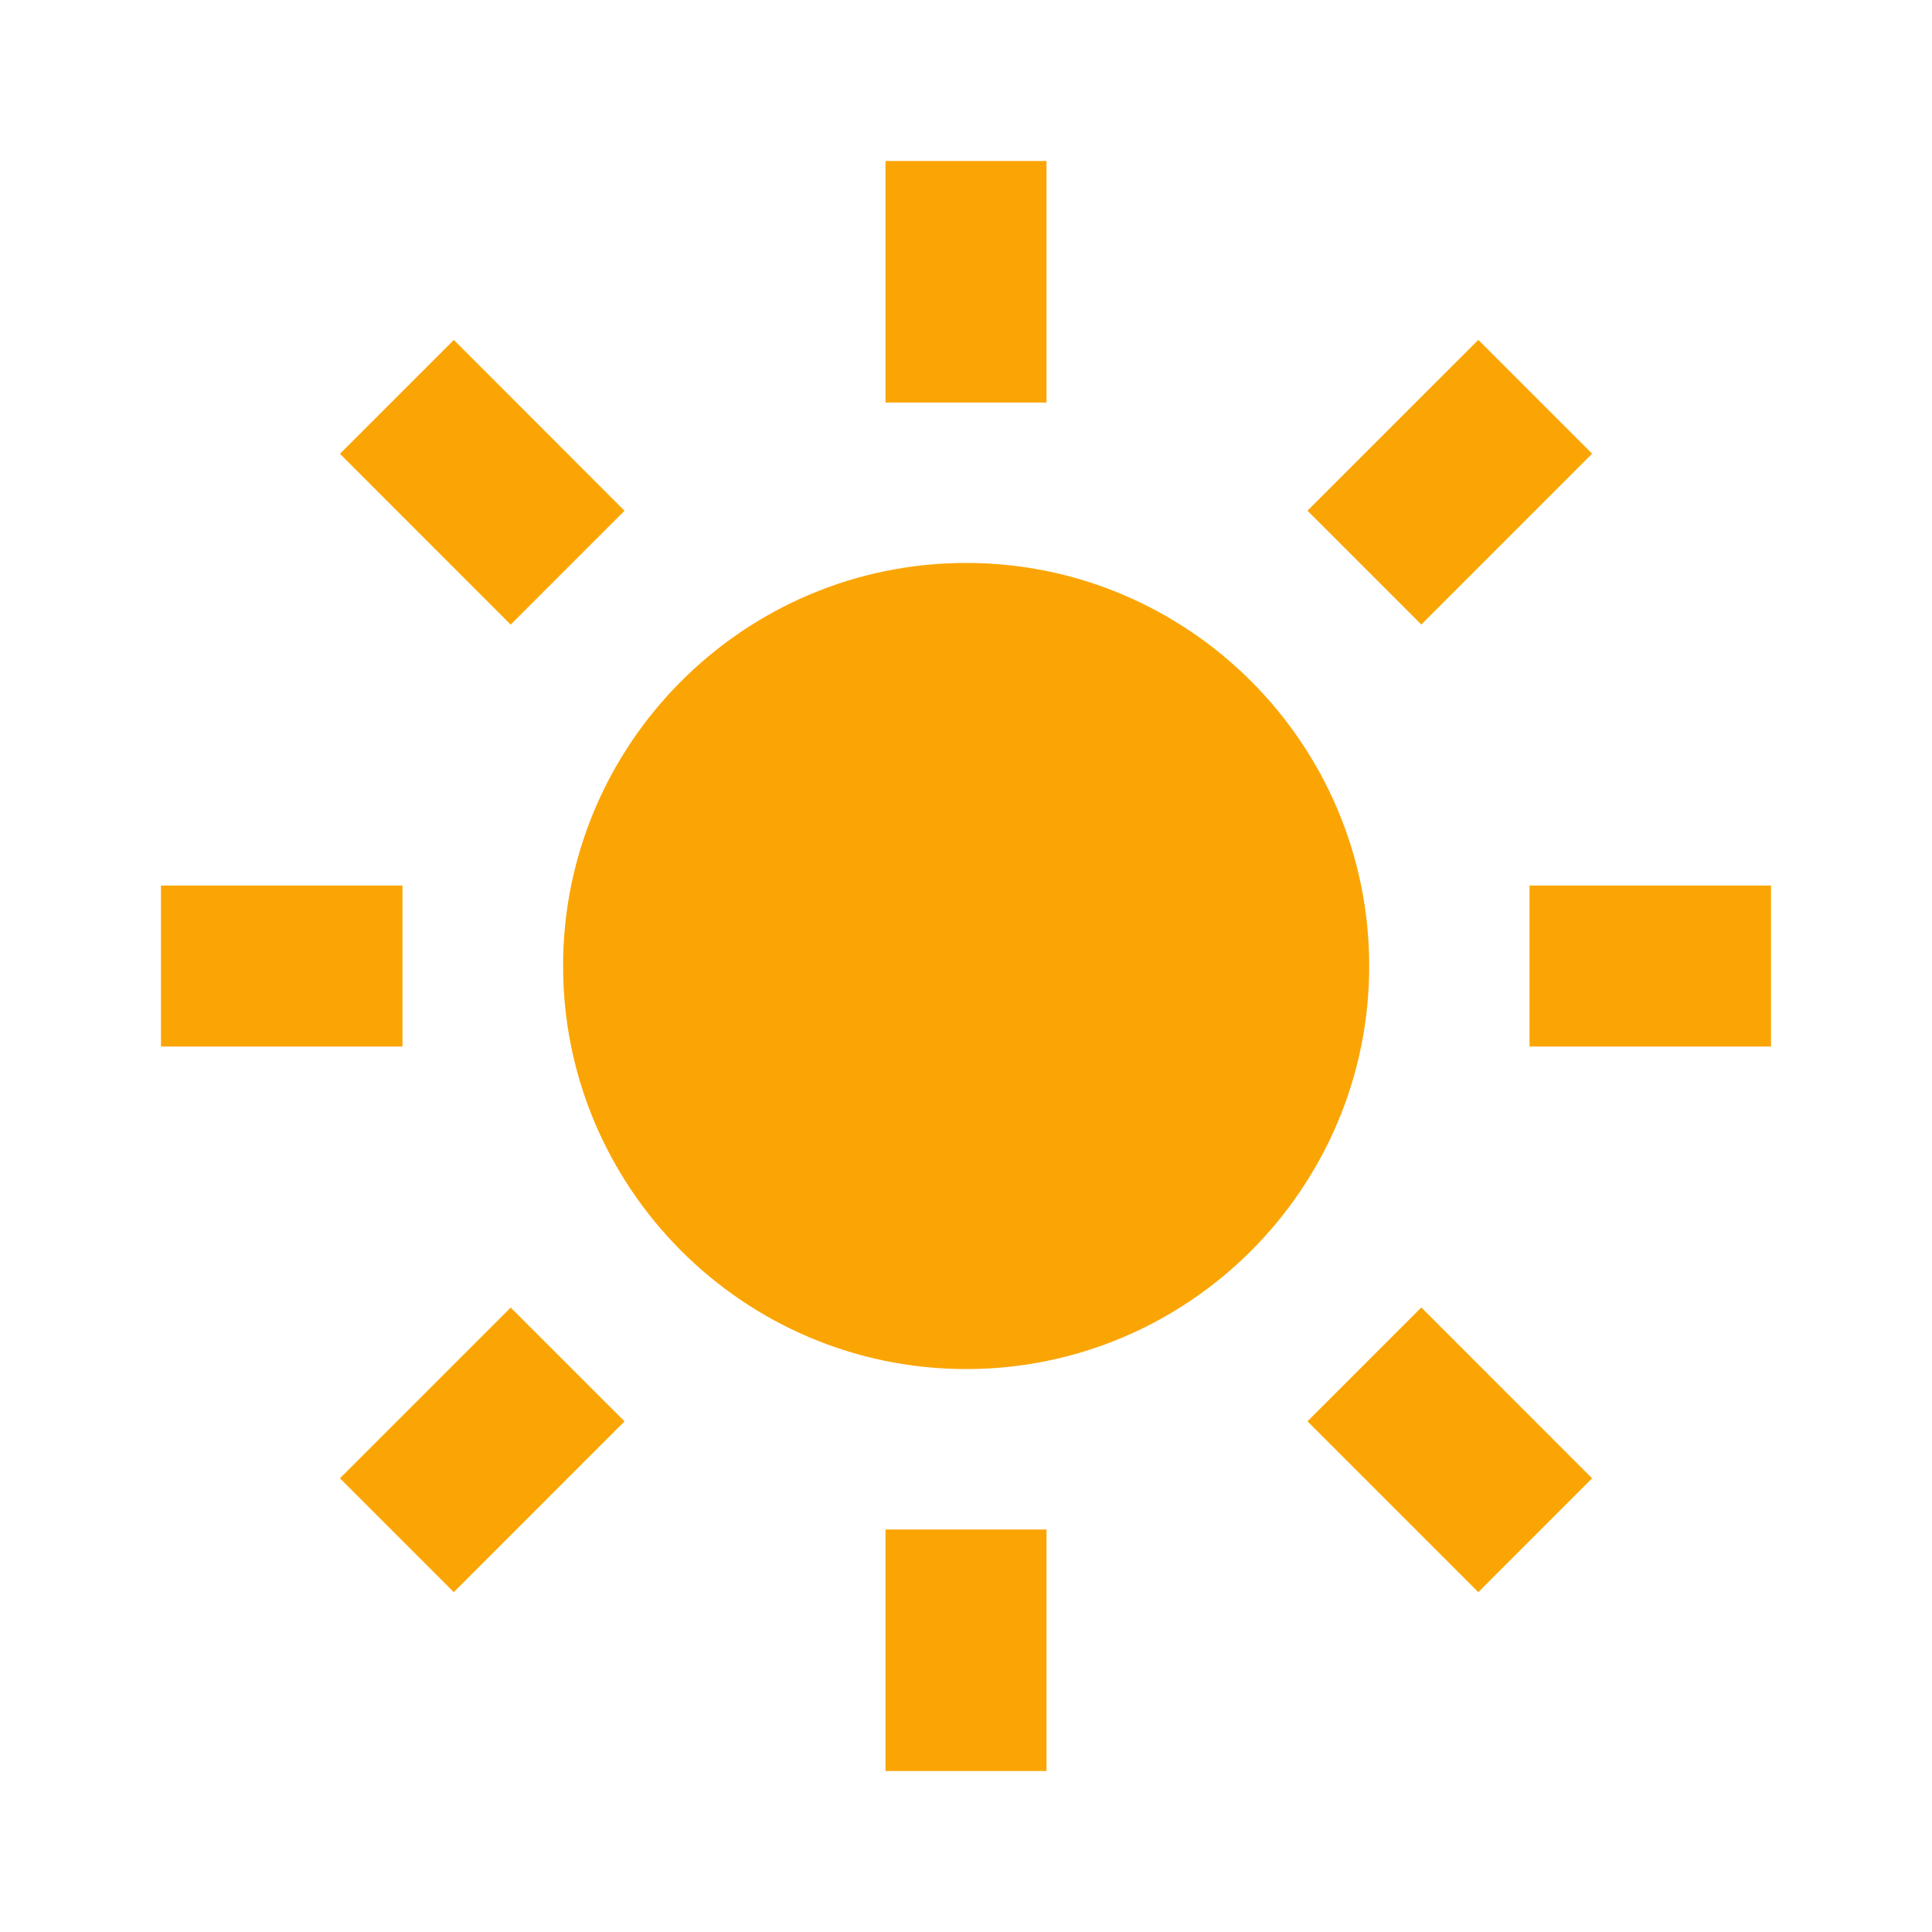 <svg width="40" height="40" viewBox="0 0 40 40" fill="none" xmlns="http://www.w3.org/2000/svg">
<path d="M11.658 20C11.658 24.602 15.402 28.345 20.003 28.345C24.605 28.345 28.348 24.602 28.348 20C28.348 15.399 24.605 11.655 20.003 11.655C15.402 11.655 11.658 15.399 11.658 20ZM18.333 31.667H21.667V36.667H18.333V31.667ZM18.333 3.333H21.667V8.334H18.333V3.333ZM3.333 18.334H8.333V21.667H3.333V18.334ZM31.667 18.334H36.667V21.667H31.667V18.334ZM9.395 32.964L7.038 30.607L10.573 27.072L12.93 29.428L9.395 32.964ZM27.07 10.573L30.607 7.037L32.963 9.393L29.427 12.93L27.07 10.573ZM10.573 12.932L7.038 9.395L9.397 7.038L12.93 10.575L10.573 12.932ZM32.963 30.607L30.607 32.964L27.07 29.427L29.427 27.07L32.963 30.607Z" fill="#FBA504"/>
</svg>
